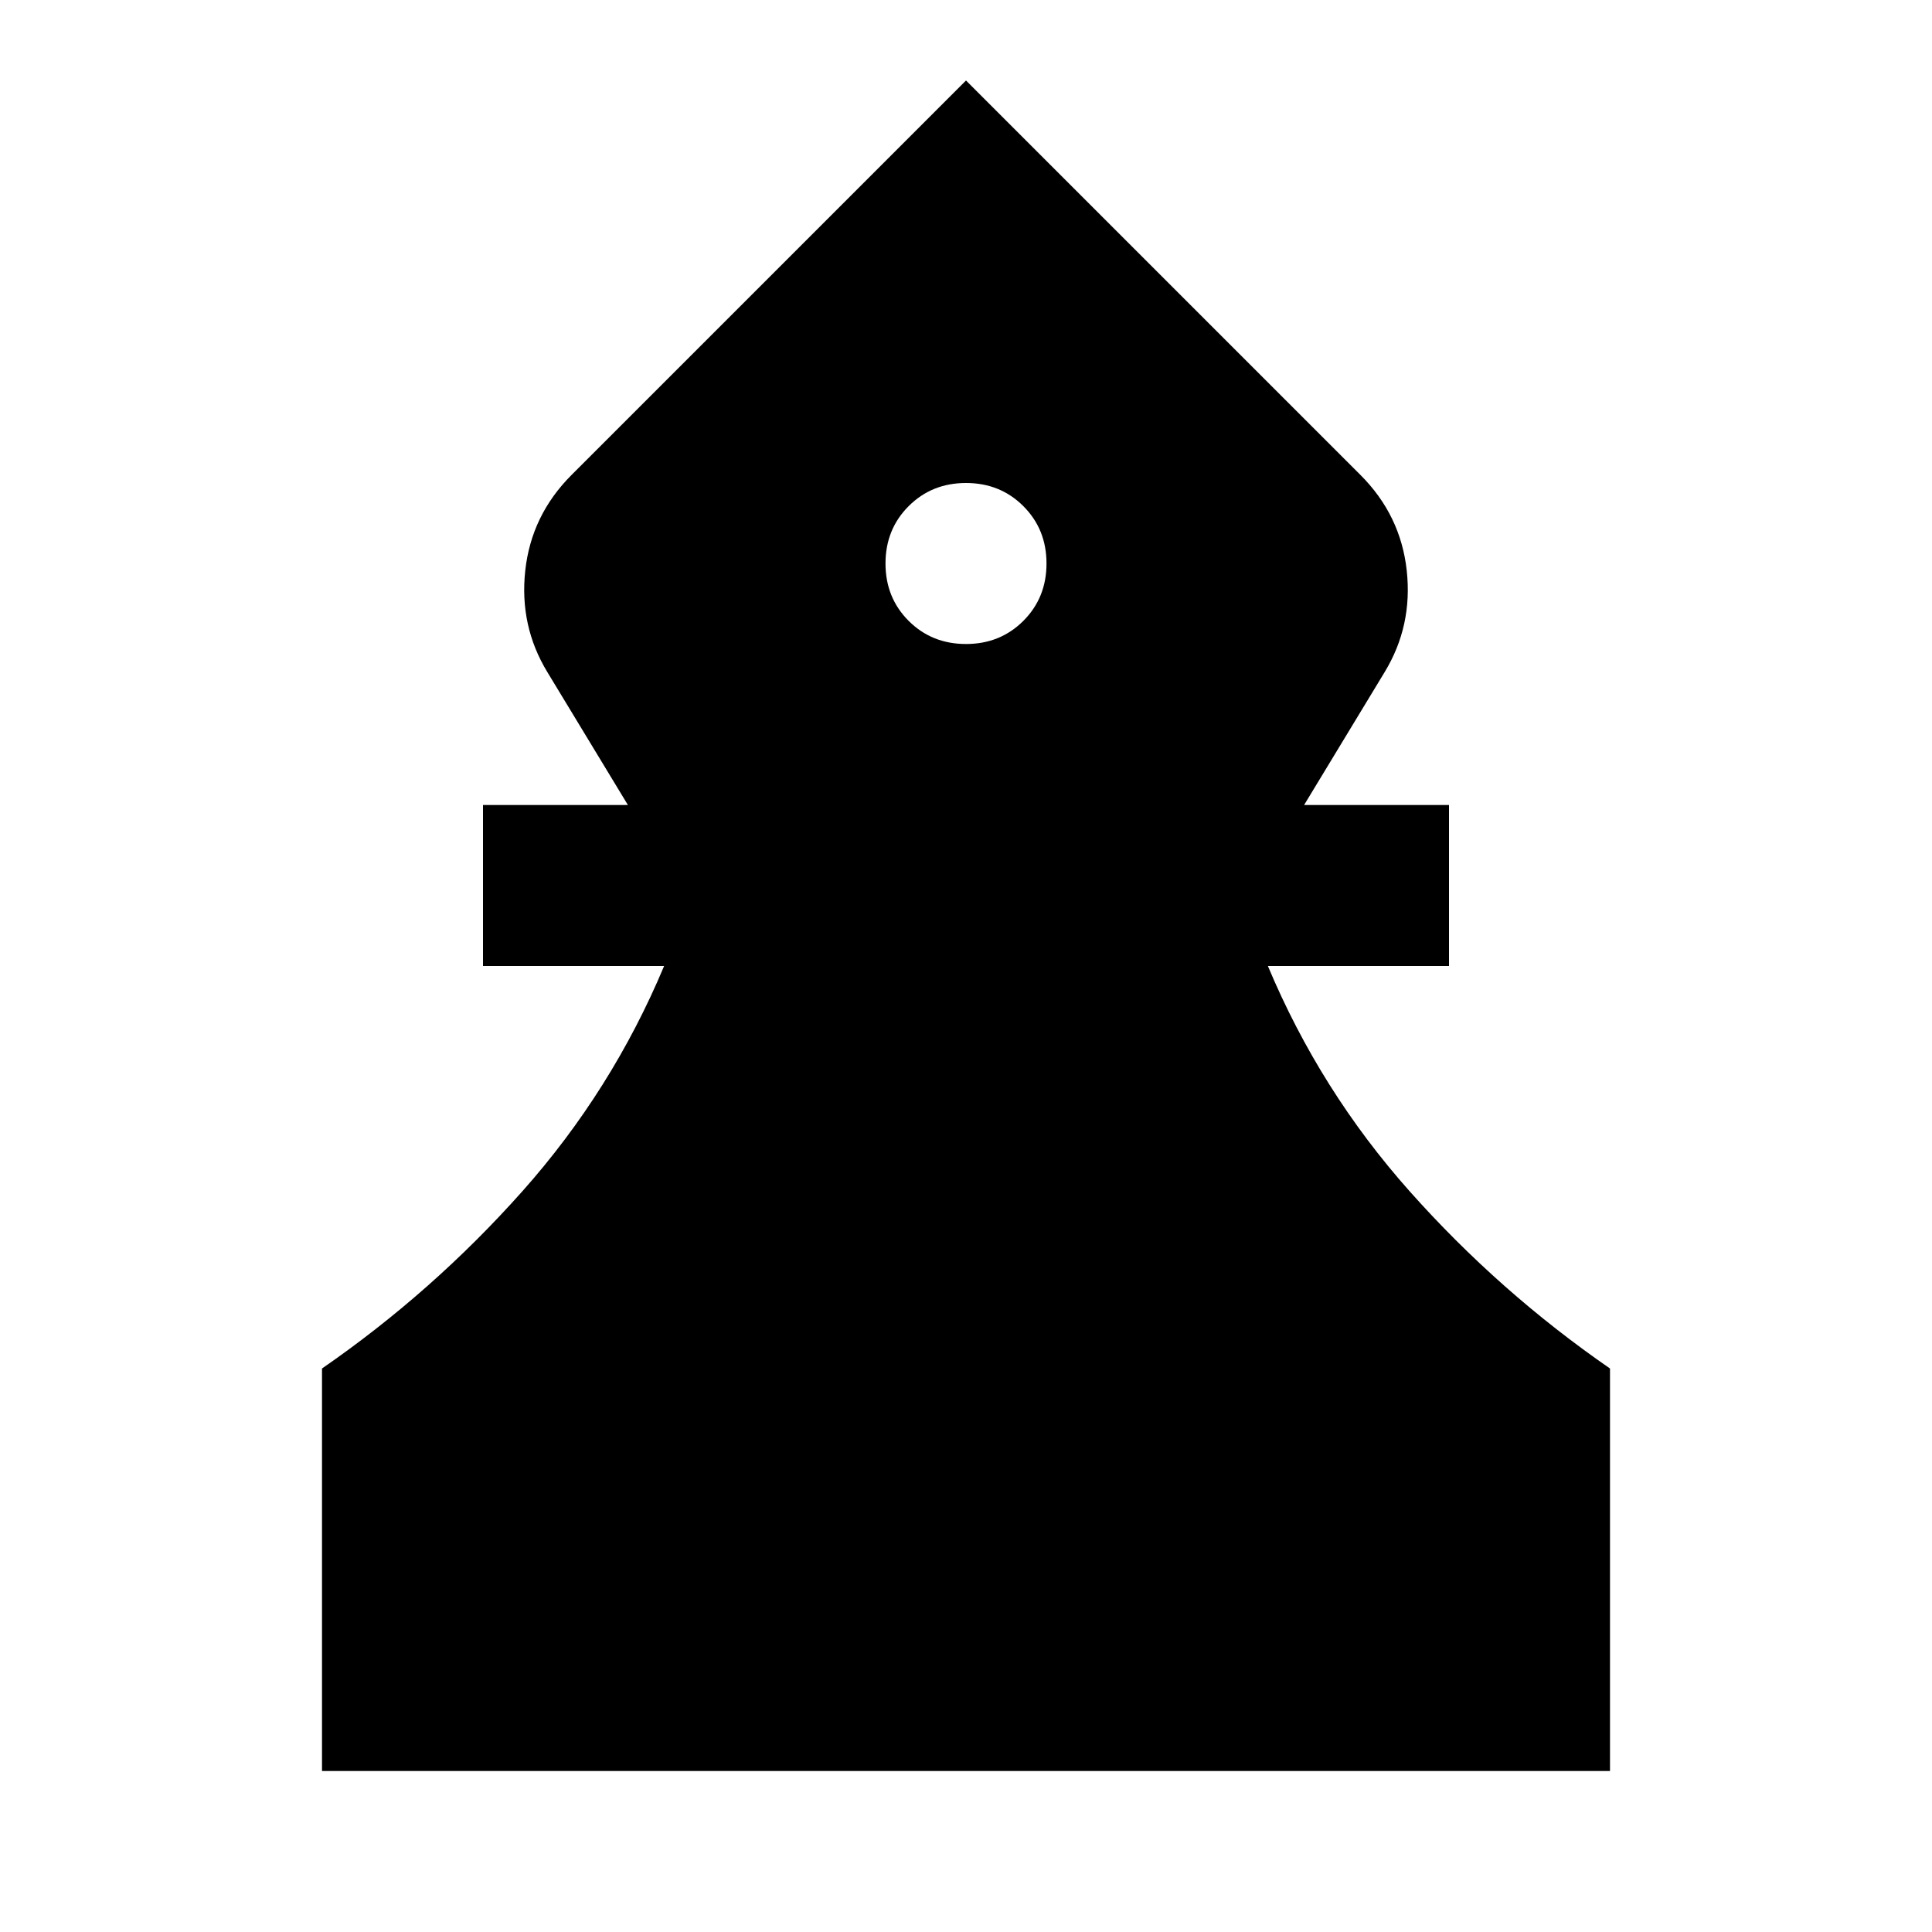 <svg xmlns="http://www.w3.org/2000/svg" height="24" viewBox="0 -960 960 960" width="24"><path d="M160-80v-200q55-38 99.5-88T330-480h-90v-80h72l-40-66q-14-23-11-50.5t23-47.5l196-196 196 196q20 20 23 47.5T688-626l-40 66h72v80h-90q26 62 70.5 112t99.5 88v200H160Zm320-560q17 0 28.5-11.5T520-680q0-17-11.5-28.5T480-720q-17 0-28.5 11.5T440-680q0 17 11.5 28.5T480-640Z"/></svg>